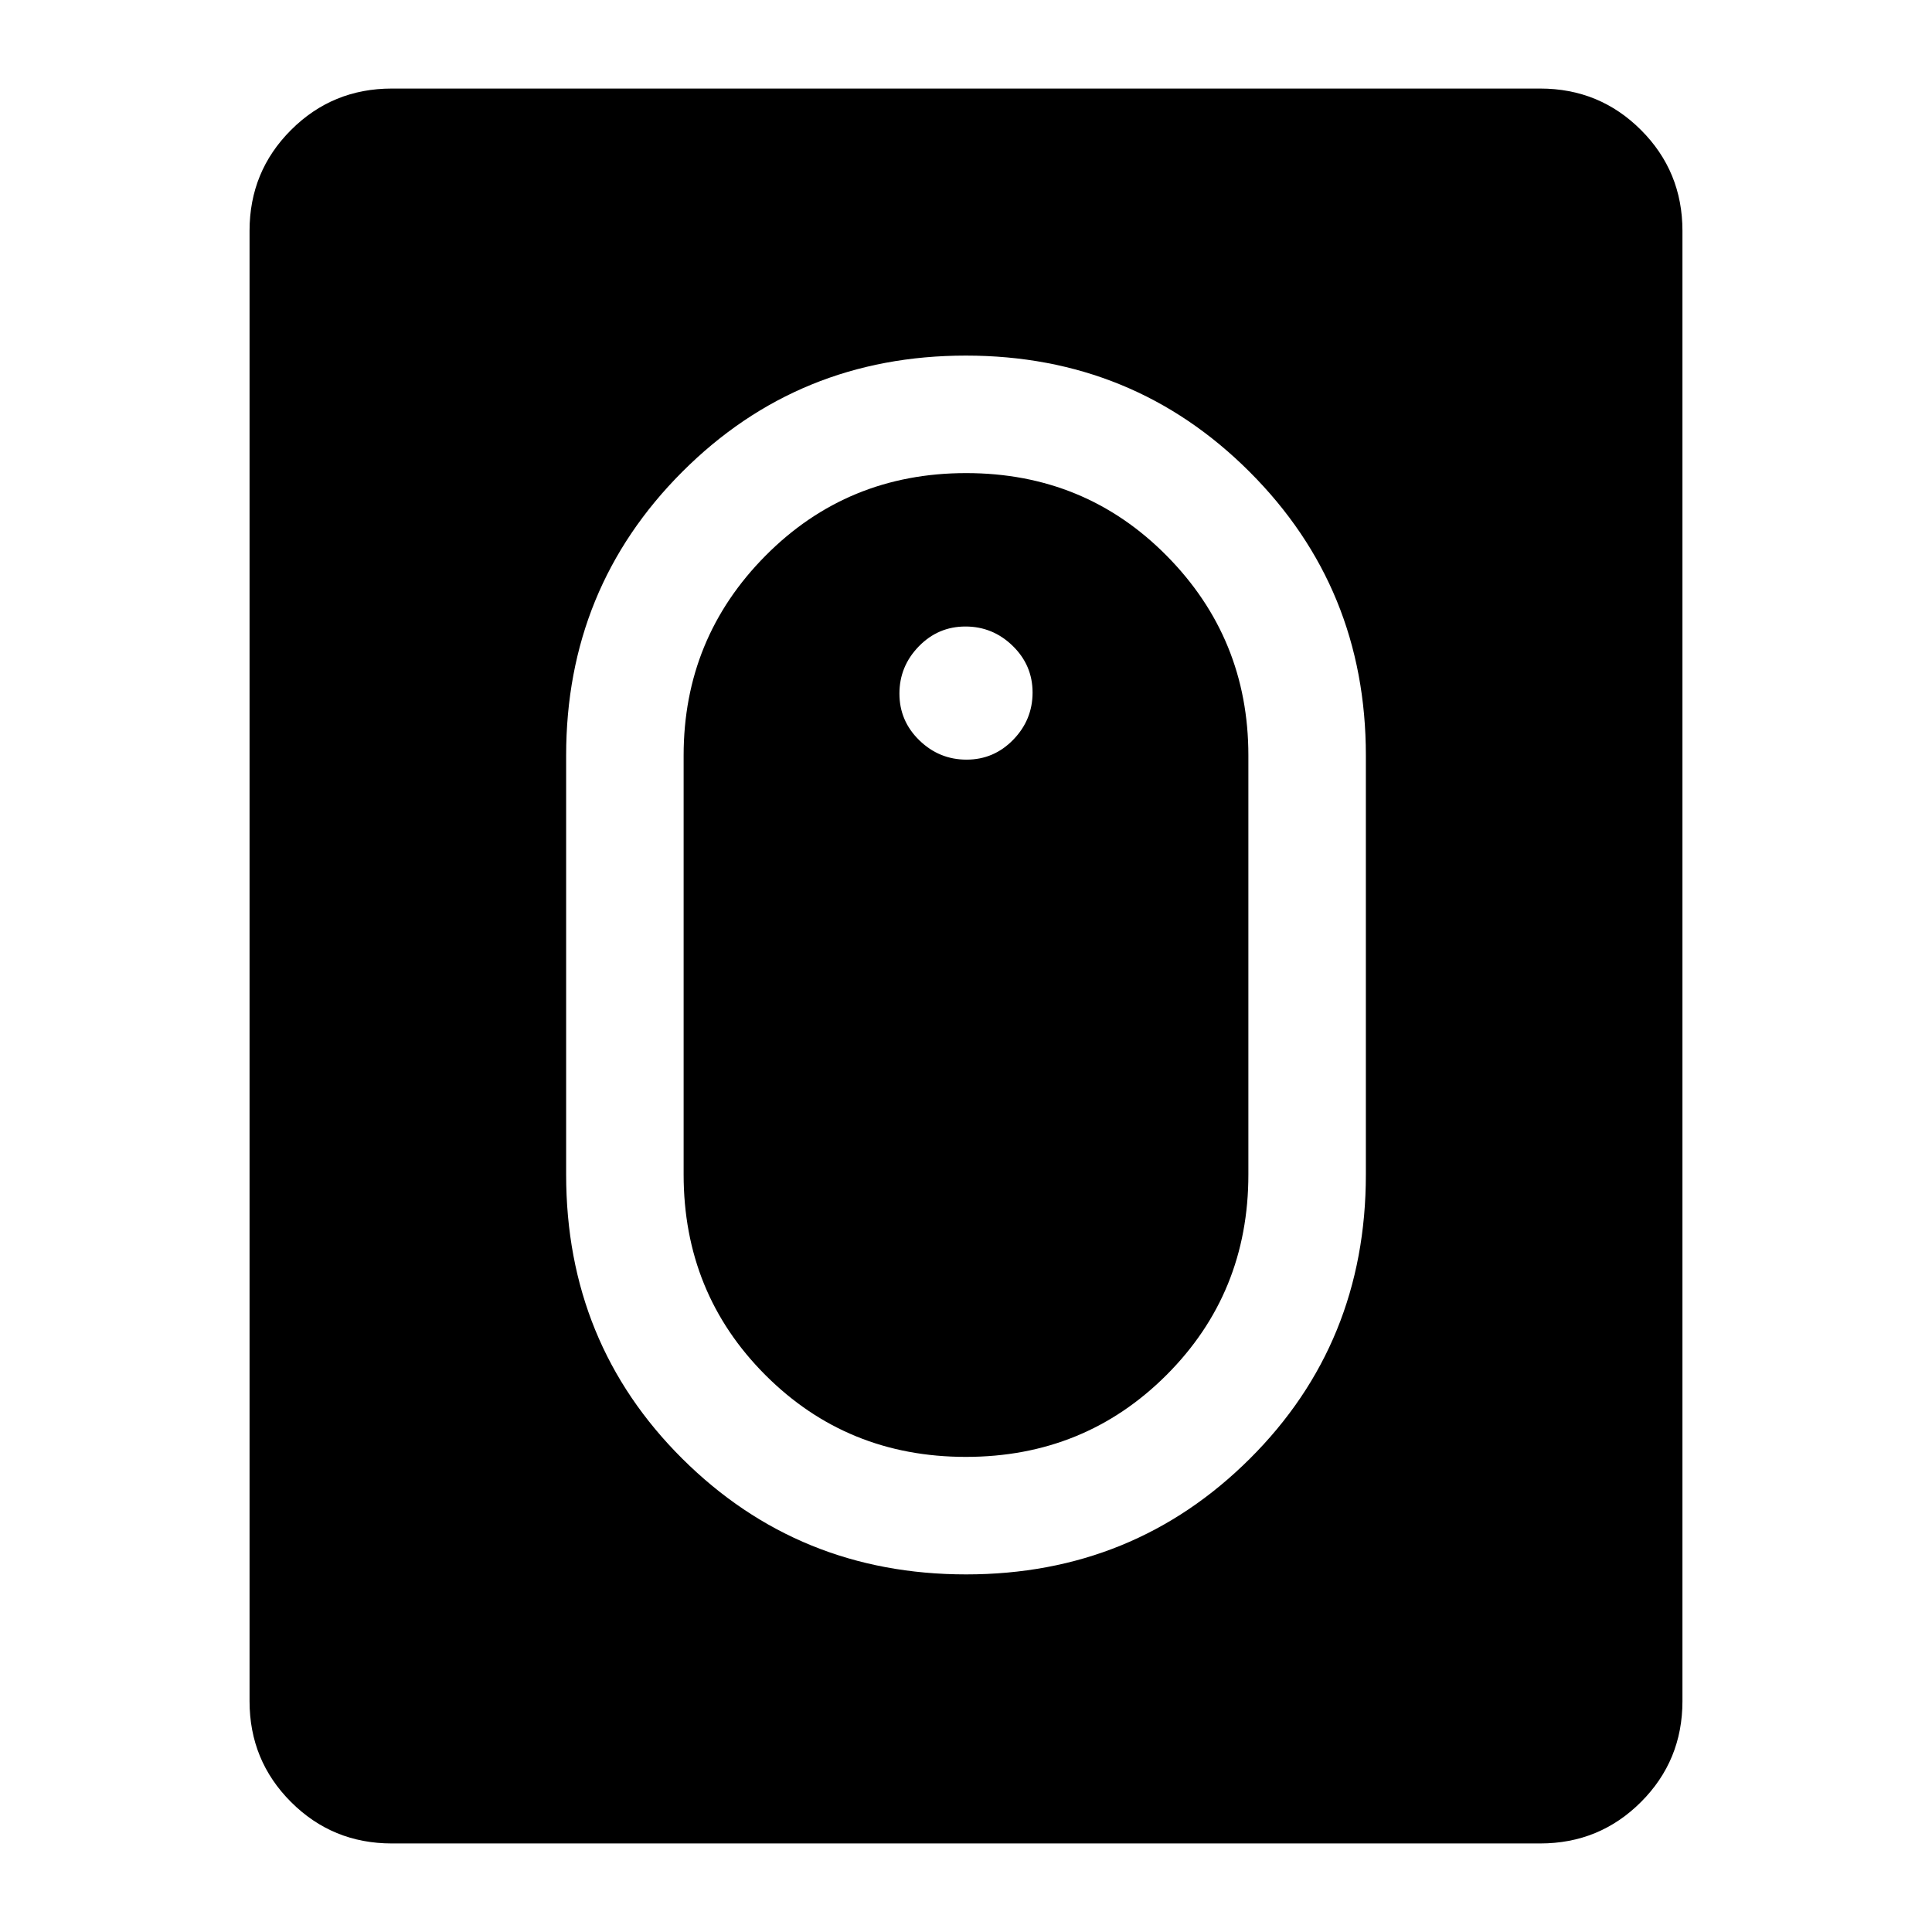 <svg xmlns="http://www.w3.org/2000/svg" height="48" viewBox="0 -960 960 960" width="48"><path d="M480.07-177.69q83.21 0 140.92-57.44 57.7-57.44 57.7-141.26v-208.22q0-83.18-57.78-140.94-57.78-57.76-140.98-57.76-83.21 0-140.92 57.76-57.7 57.76-57.7 140.94v208.22q0 83.82 57.78 141.26t140.98 57.44Zm-.15-58.39q-59 0-99.61-40.67-40.62-40.67-40.62-99.64v-208.22q0-58.22 40.7-99.27 40.7-41.04 99.69-41.04 59 0 99.61 41.04 40.62 41.05 40.62 99.27v208.22q0 58.97-40.7 99.64t-99.69 40.67Zm.35-346.46q13.58 0 23.19-9.88 9.62-9.89 9.62-23.46 0-13.58-9.89-23.2-9.88-9.61-23.46-9.61t-23.19 9.88q-9.62 9.89-9.62 23.46 0 13.58 9.89 23.2 9.88 9.61 23.46 9.61ZM194.69-44q-29.5 0-50.09-20.6Q124-85.19 124-114.69v-730.62q0-29.5 20.6-50.09 20.59-20.6 50.09-20.6h570.62q29.5 0 50.09 20.6 20.6 20.59 20.6 50.09v730.62q0 29.5-20.6 50.09Q794.81-44 765.31-44H194.69Z"/></svg>